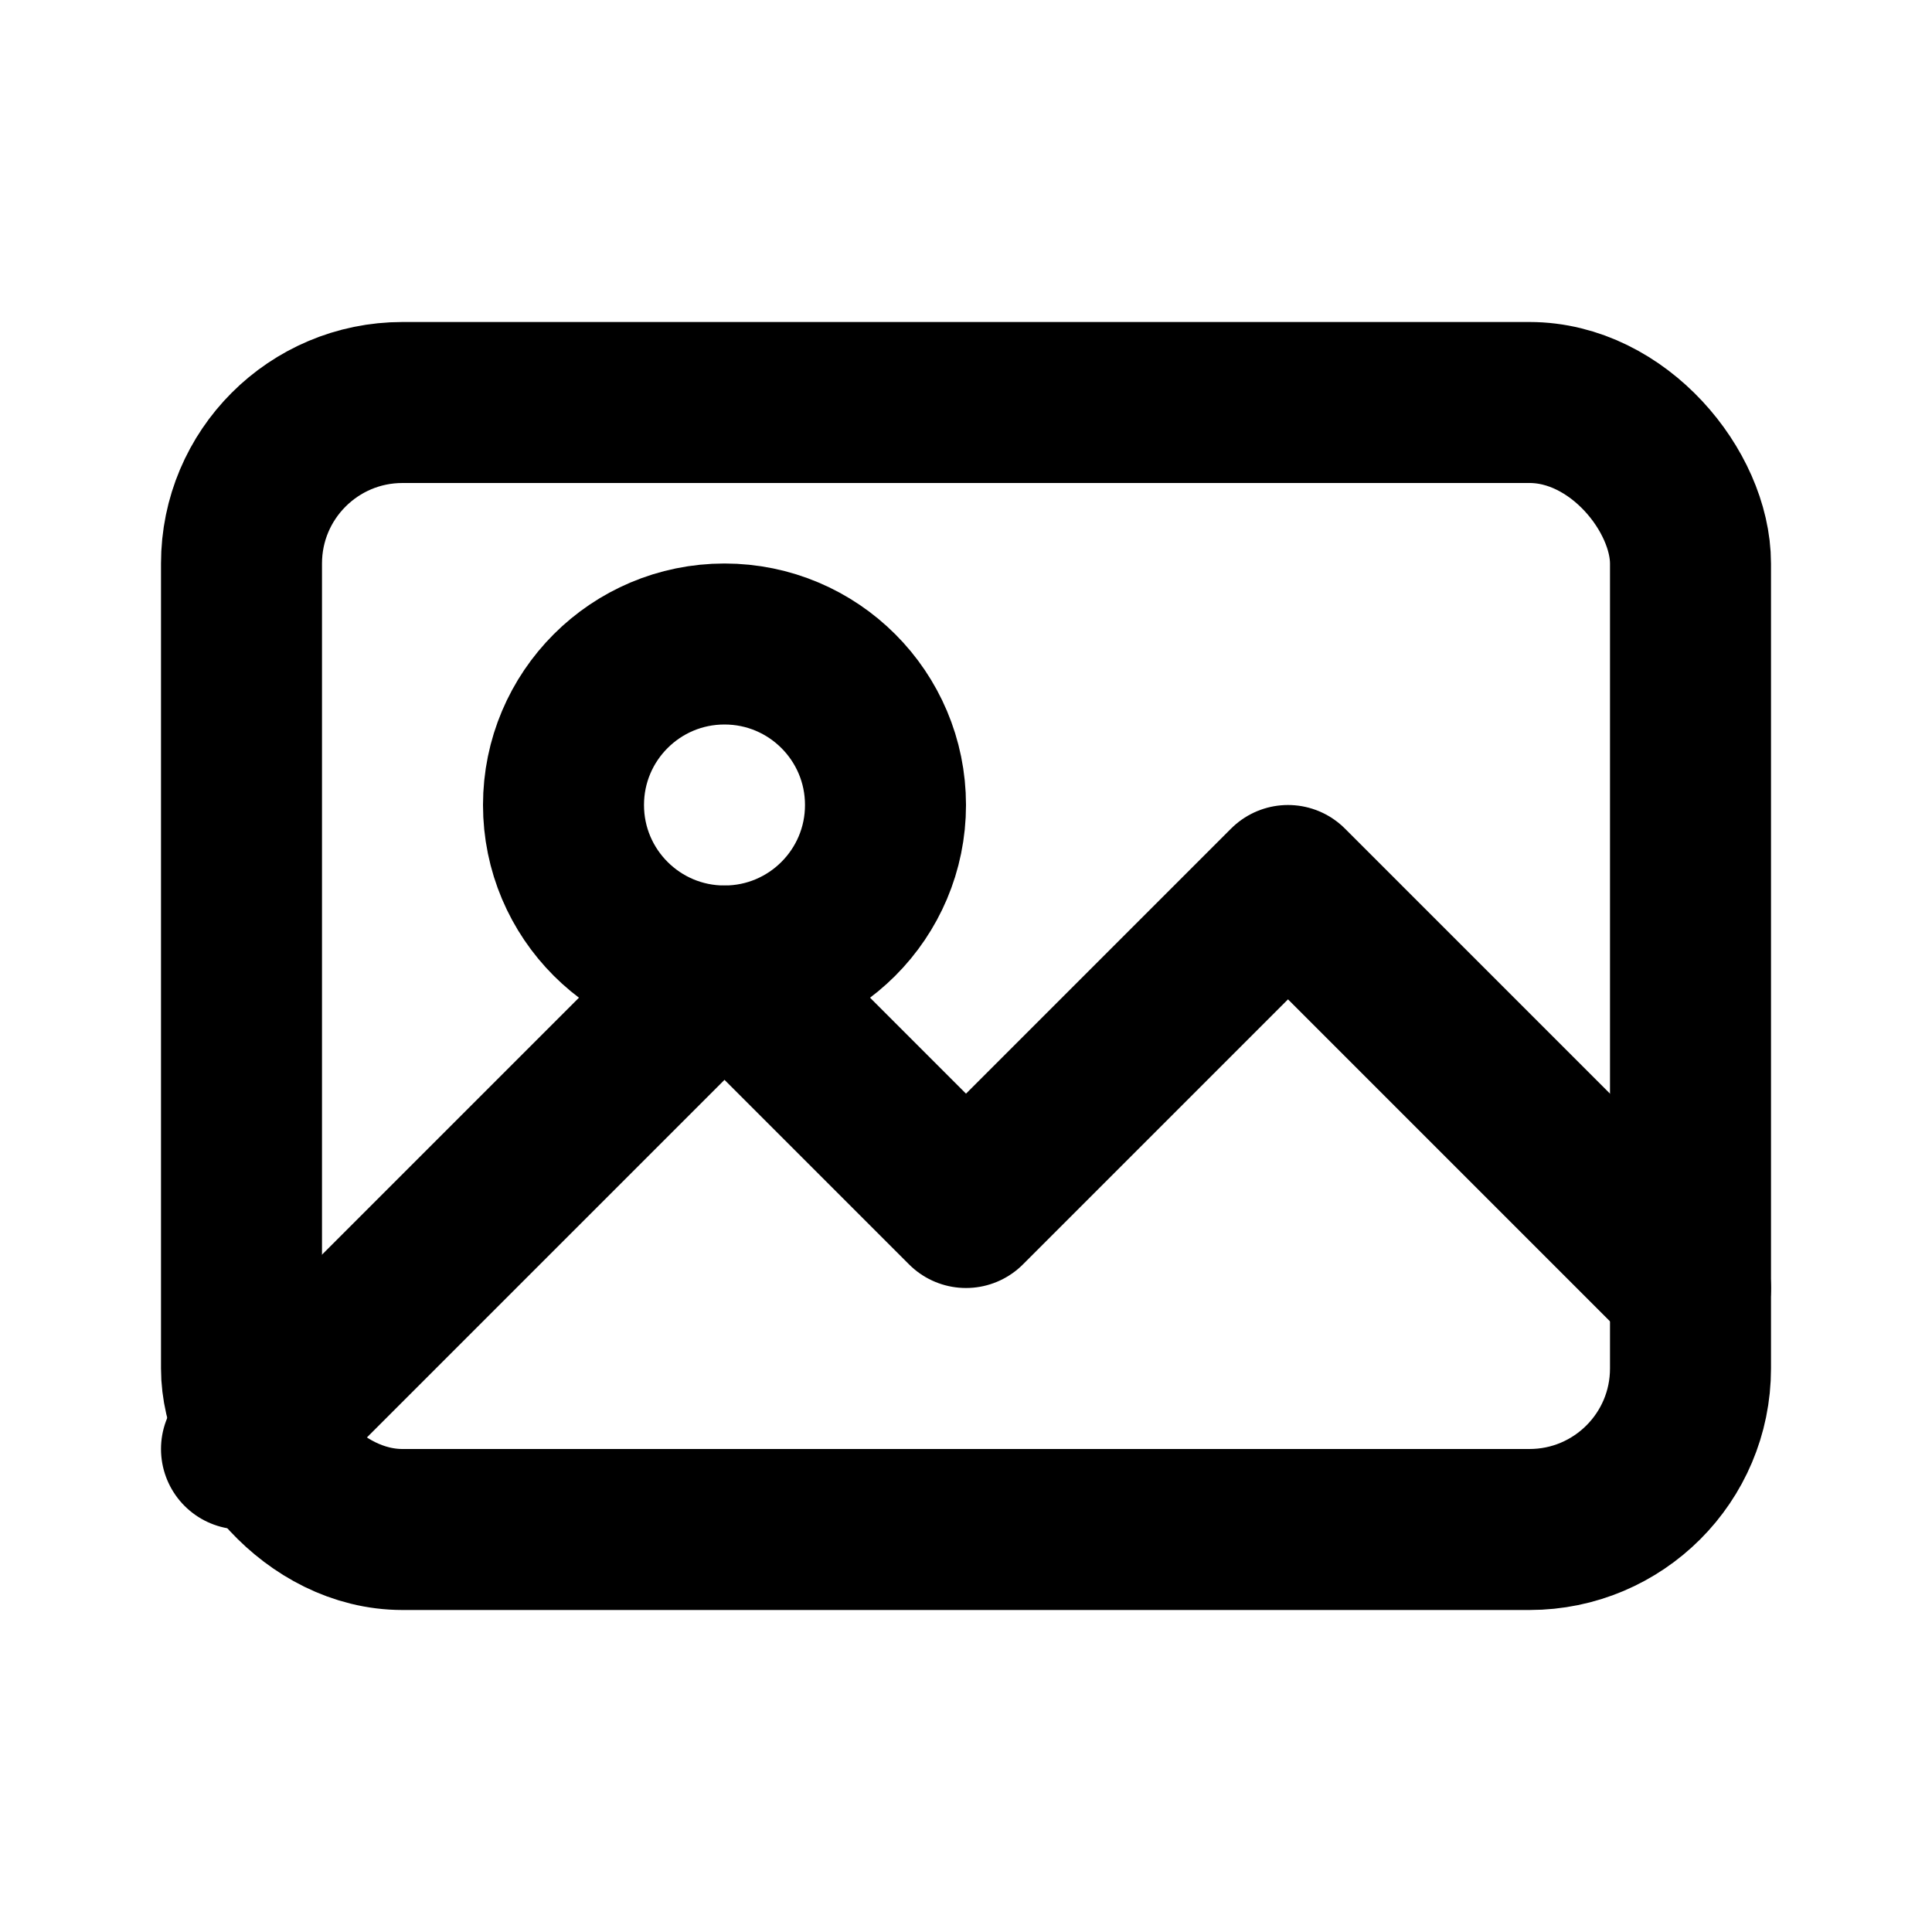 <svg xmlns="http://www.w3.org/2000/svg" width="24" height="24" viewBox="0 0 24 24">
  <rect stroke="currentColor" stroke-width="2" fill="none" stroke-linecap="round" stroke-linejoin="round" x="3" y="5" width="18" height="14" rx="2"/>
  <circle stroke="currentColor" stroke-width="2" fill="none" stroke-linecap="round" stroke-linejoin="round" cx="9" cy="10" r="2"/>
  <path stroke="currentColor" stroke-width="2" fill="none" stroke-linecap="round" stroke-linejoin="round" d="M21 16l-5-5-4 4-3-3-6 6"/>
</svg>